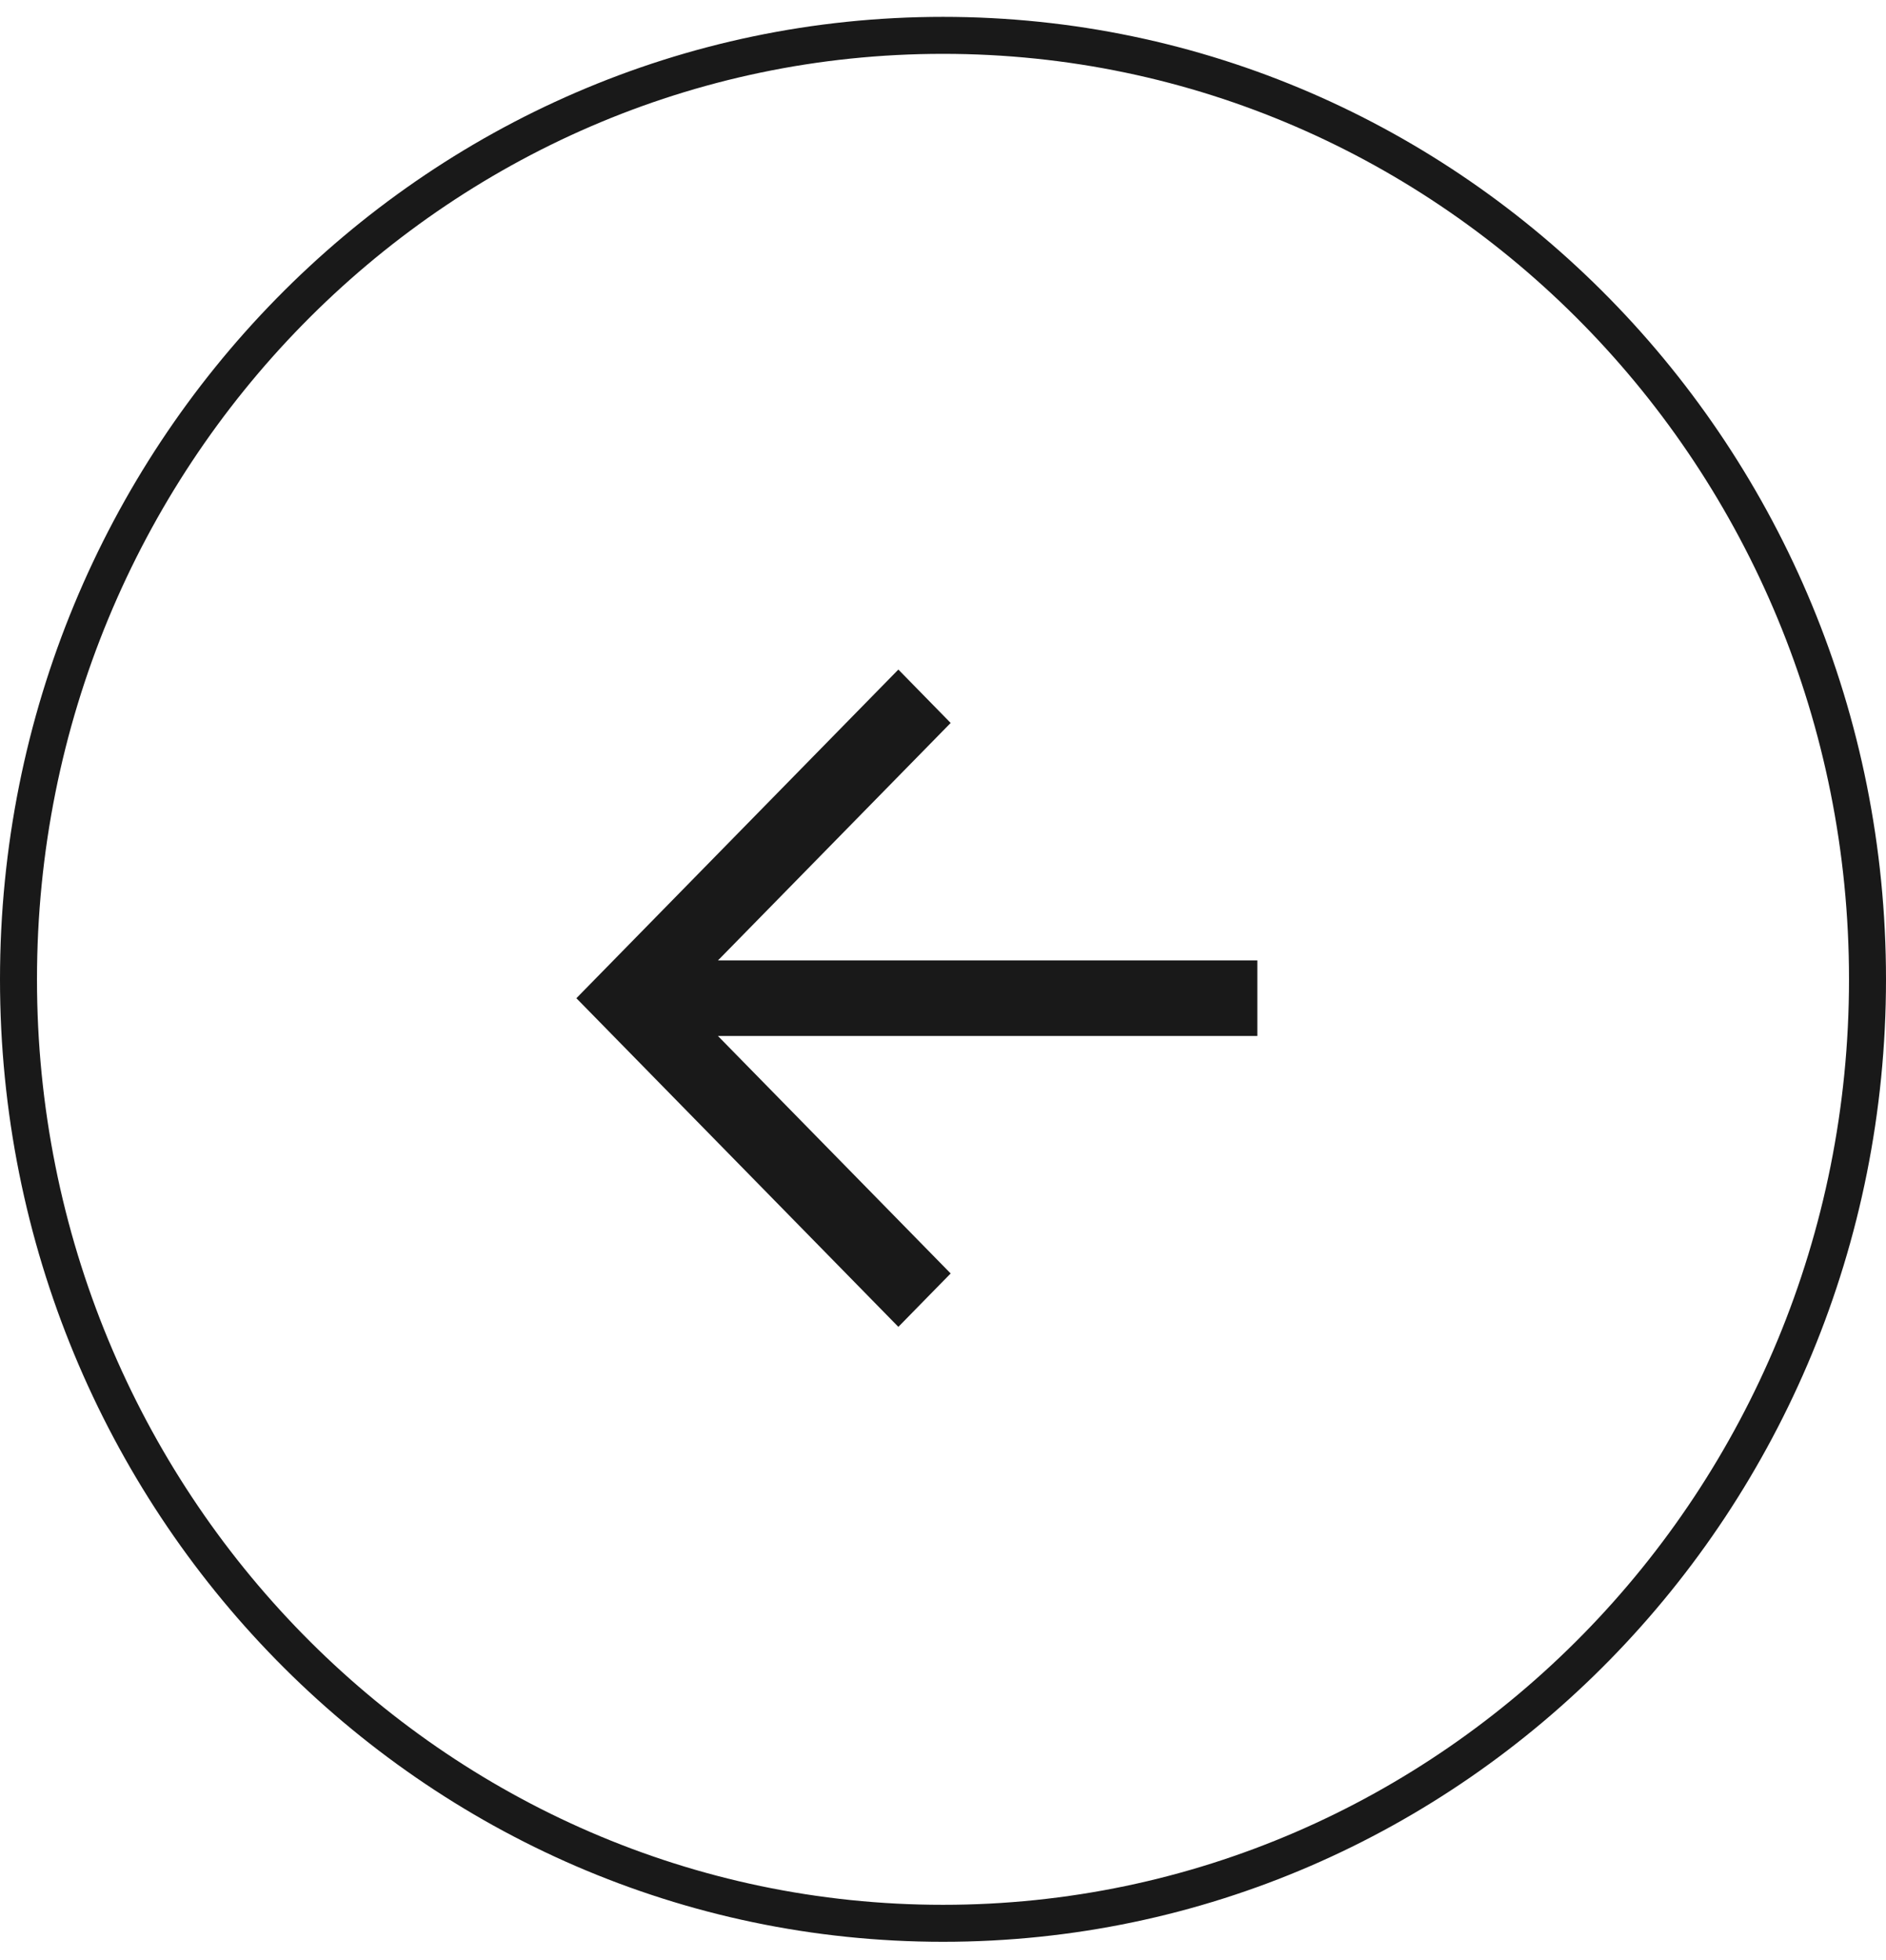 <svg width="51" height="53" viewBox="0 0 51 53" fill="none" xmlns="http://www.w3.org/2000/svg">
<path d="M0.5 26.482C0.5 12.374 11.703 0.956 25.5 0.956C39.297 0.956 50.5 12.374 50.5 26.482C50.5 40.589 39.297 52.007 25.5 52.007C11.703 52.007 0.5 40.589 0.5 26.482Z" stroke="black" stroke-opacity="0.9"/>
<path fill-rule="evenodd" clip-rule="evenodd" d="M19.414 25.971H34V28.013H19.414L25.707 34.435L24.293 35.879L15.586 26.992L24.293 18.105L25.707 19.549L19.414 25.971Z" fill="black" fill-opacity="0.9"/>
</svg>
